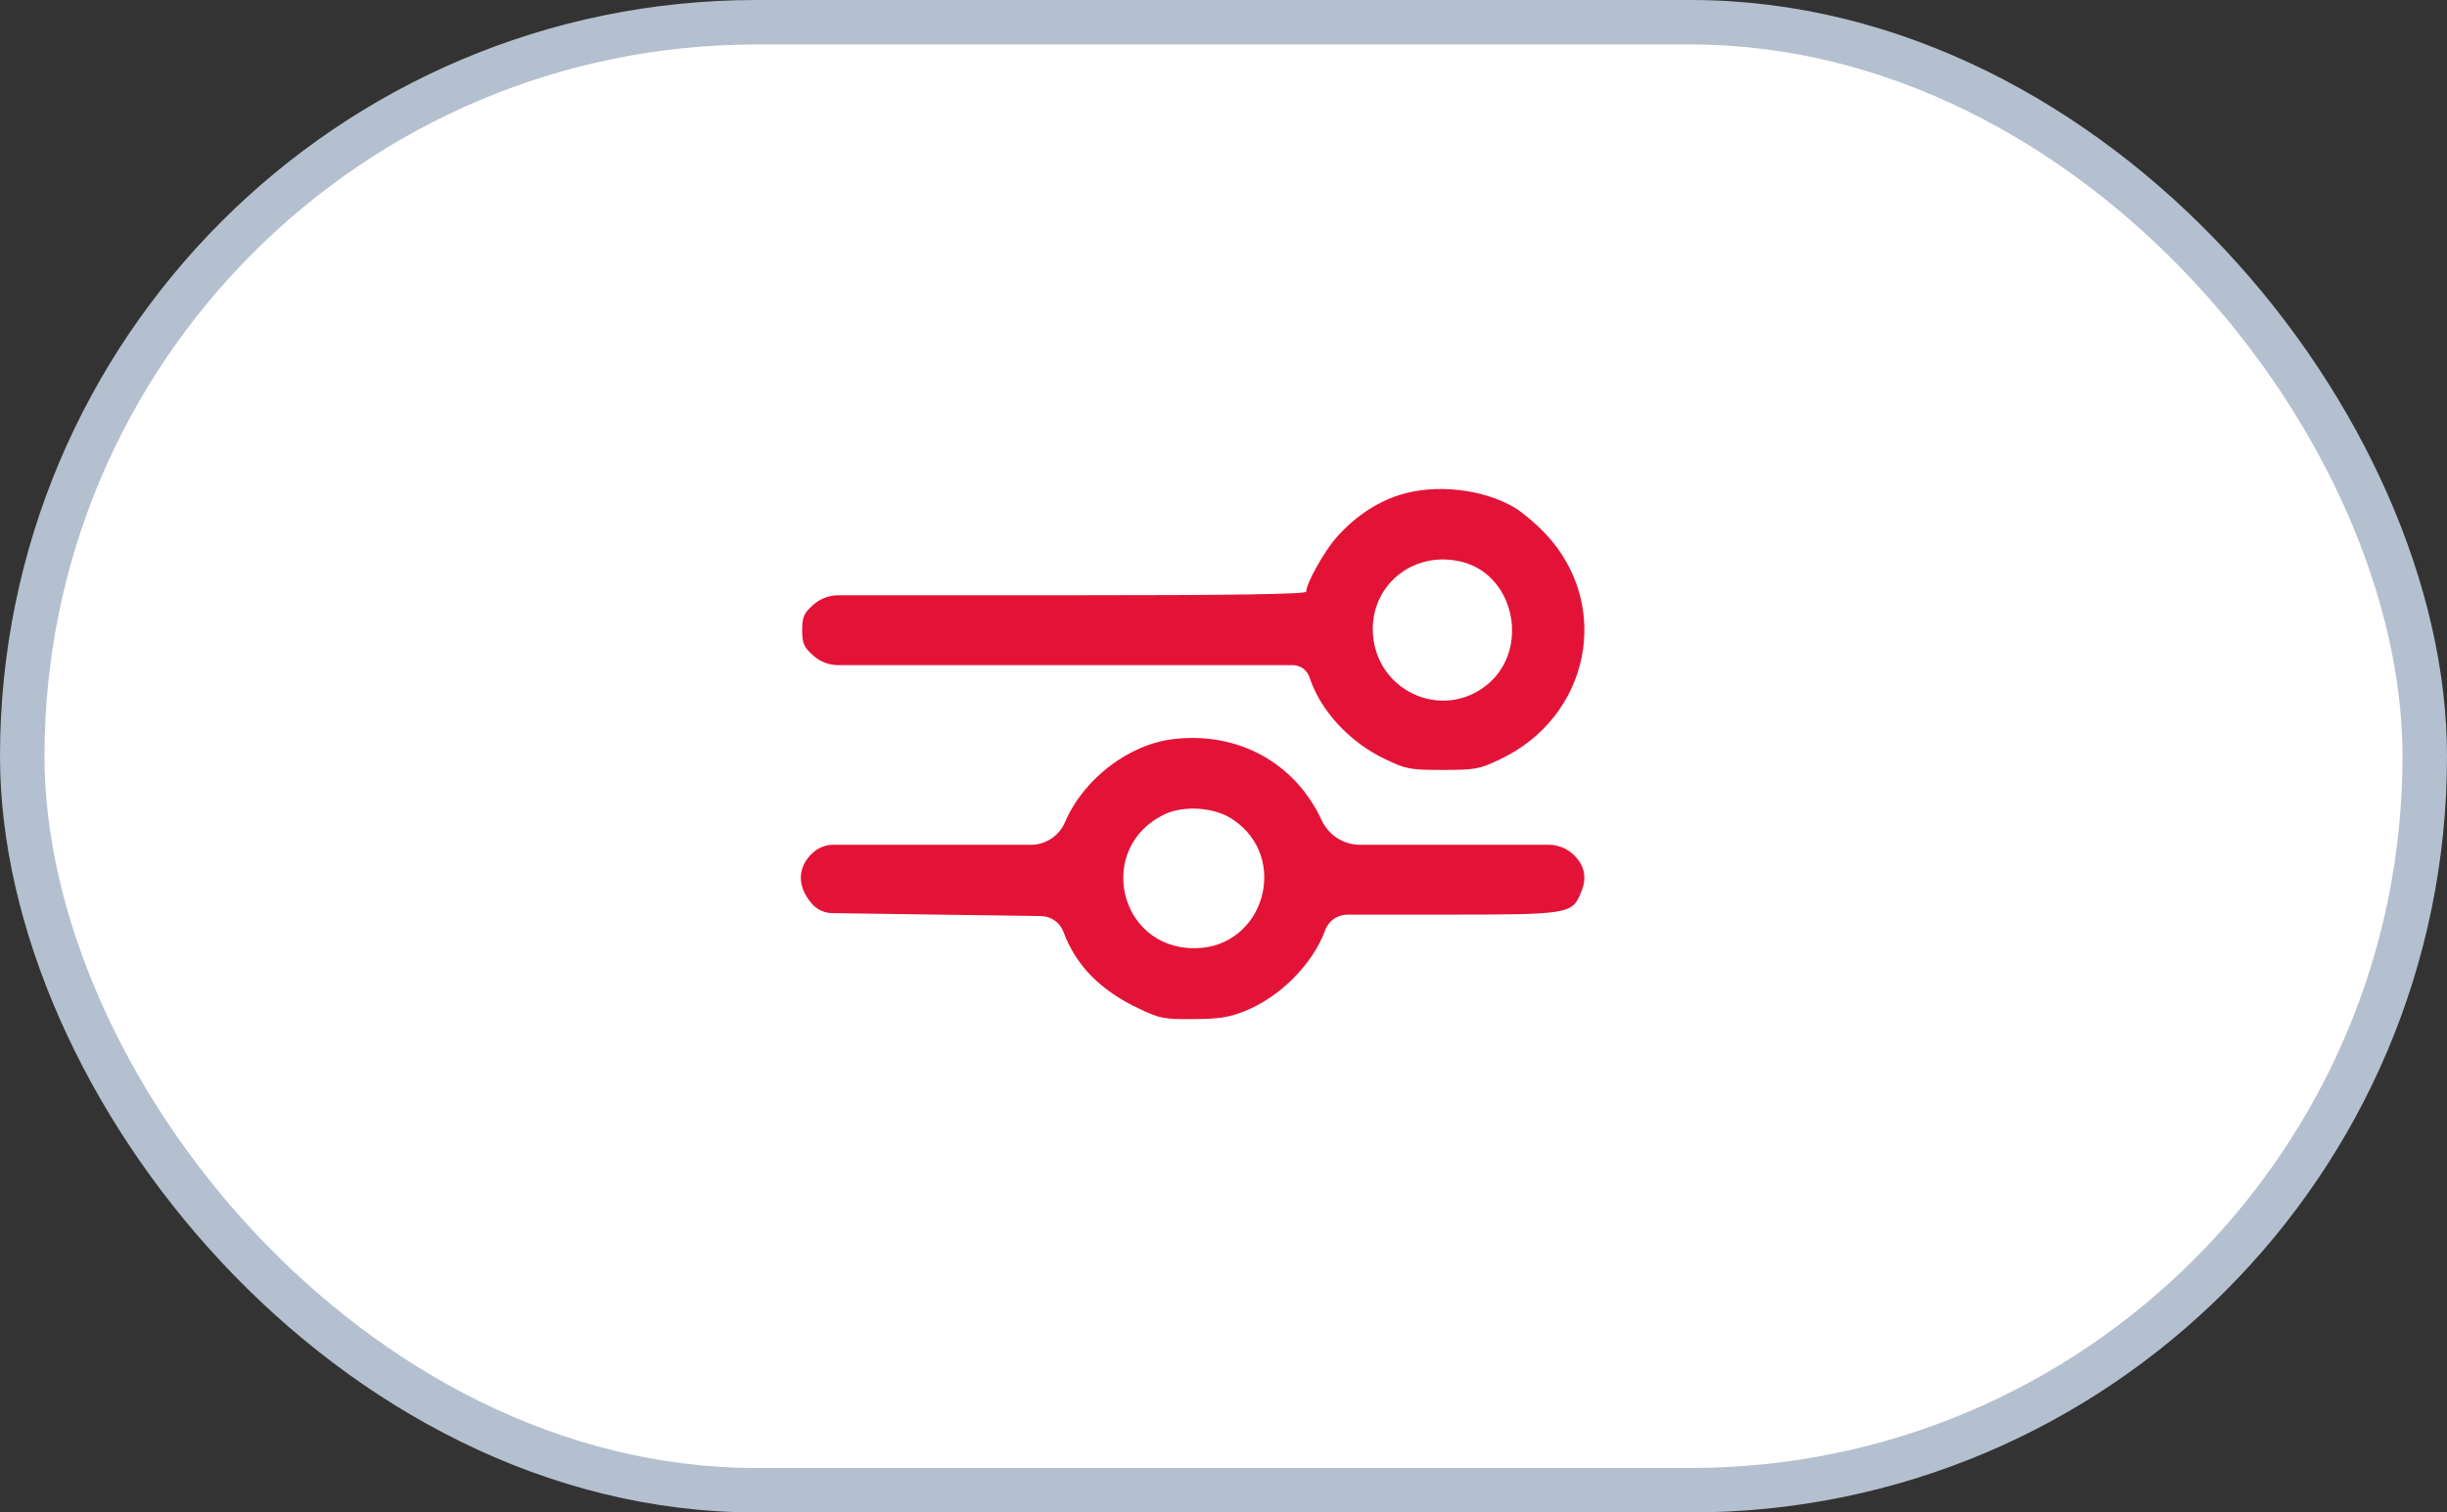 <svg xmlns="http://www.w3.org/2000/svg" width="55" height="34" viewBox="0 0 55 34" fill="none">
<rect x="0" y="0" width="55" height="34" fill="#333333" stroke="none"/>
<rect x="0.5" y="0.5" width="54" height="33" rx="16.5" fill="white" stroke="#B4C0CF"/>
<path d="M31.445 11.131C30.93 11.295 30.444 11.624 30.04 12.081C29.756 12.402 29.359 13.12 29.359 13.3C29.359 13.359 27.714 13.382 23.938 13.382H18.839C18.631 13.382 18.431 13.459 18.277 13.599C18.068 13.786 18.03 13.868 18.03 14.167C18.03 14.466 18.068 14.548 18.277 14.735C18.431 14.875 18.631 14.952 18.839 14.952H23.93H29.053C29.227 14.952 29.381 15.064 29.434 15.229C29.673 15.969 30.339 16.694 31.139 17.068C31.602 17.293 31.7 17.308 32.425 17.308C33.151 17.308 33.248 17.293 33.719 17.068C35.738 16.111 36.246 13.599 34.736 11.998C34.526 11.774 34.212 11.512 34.04 11.408C33.322 10.989 32.253 10.869 31.445 11.131ZM32.896 12.641C34.055 12.963 34.377 14.601 33.435 15.386C32.395 16.238 30.862 15.505 30.855 14.145C30.855 13.083 31.842 12.35 32.896 12.641Z" fill="#E31337"/>
<path d="M26.39 16.613C25.381 16.725 24.356 17.503 23.938 18.482C23.806 18.791 23.503 18.991 23.168 18.991H21.088H18.728C18.558 18.991 18.394 19.055 18.269 19.17C17.918 19.492 17.91 19.925 18.247 20.314C18.361 20.447 18.527 20.525 18.702 20.527L21.096 20.561L23.396 20.593C23.619 20.596 23.819 20.734 23.9 20.942C24.184 21.712 24.738 22.266 25.605 22.677C26.061 22.894 26.166 22.916 26.817 22.909C27.37 22.909 27.624 22.872 27.961 22.737C28.761 22.423 29.501 21.683 29.785 20.912C29.861 20.701 30.062 20.561 30.286 20.561H32.44C35.274 20.561 35.334 20.553 35.536 20.06C35.685 19.716 35.61 19.417 35.326 19.177C35.181 19.057 34.999 18.991 34.81 18.991H32.537H30.567C30.2 18.991 29.866 18.778 29.71 18.445C29.112 17.151 27.834 16.448 26.39 16.613ZM27.699 18.415C29.008 19.275 28.409 21.316 26.846 21.316C25.127 21.316 24.625 19.043 26.181 18.303C26.615 18.101 27.295 18.146 27.699 18.415Z" fill="#E31337"/>
</svg>